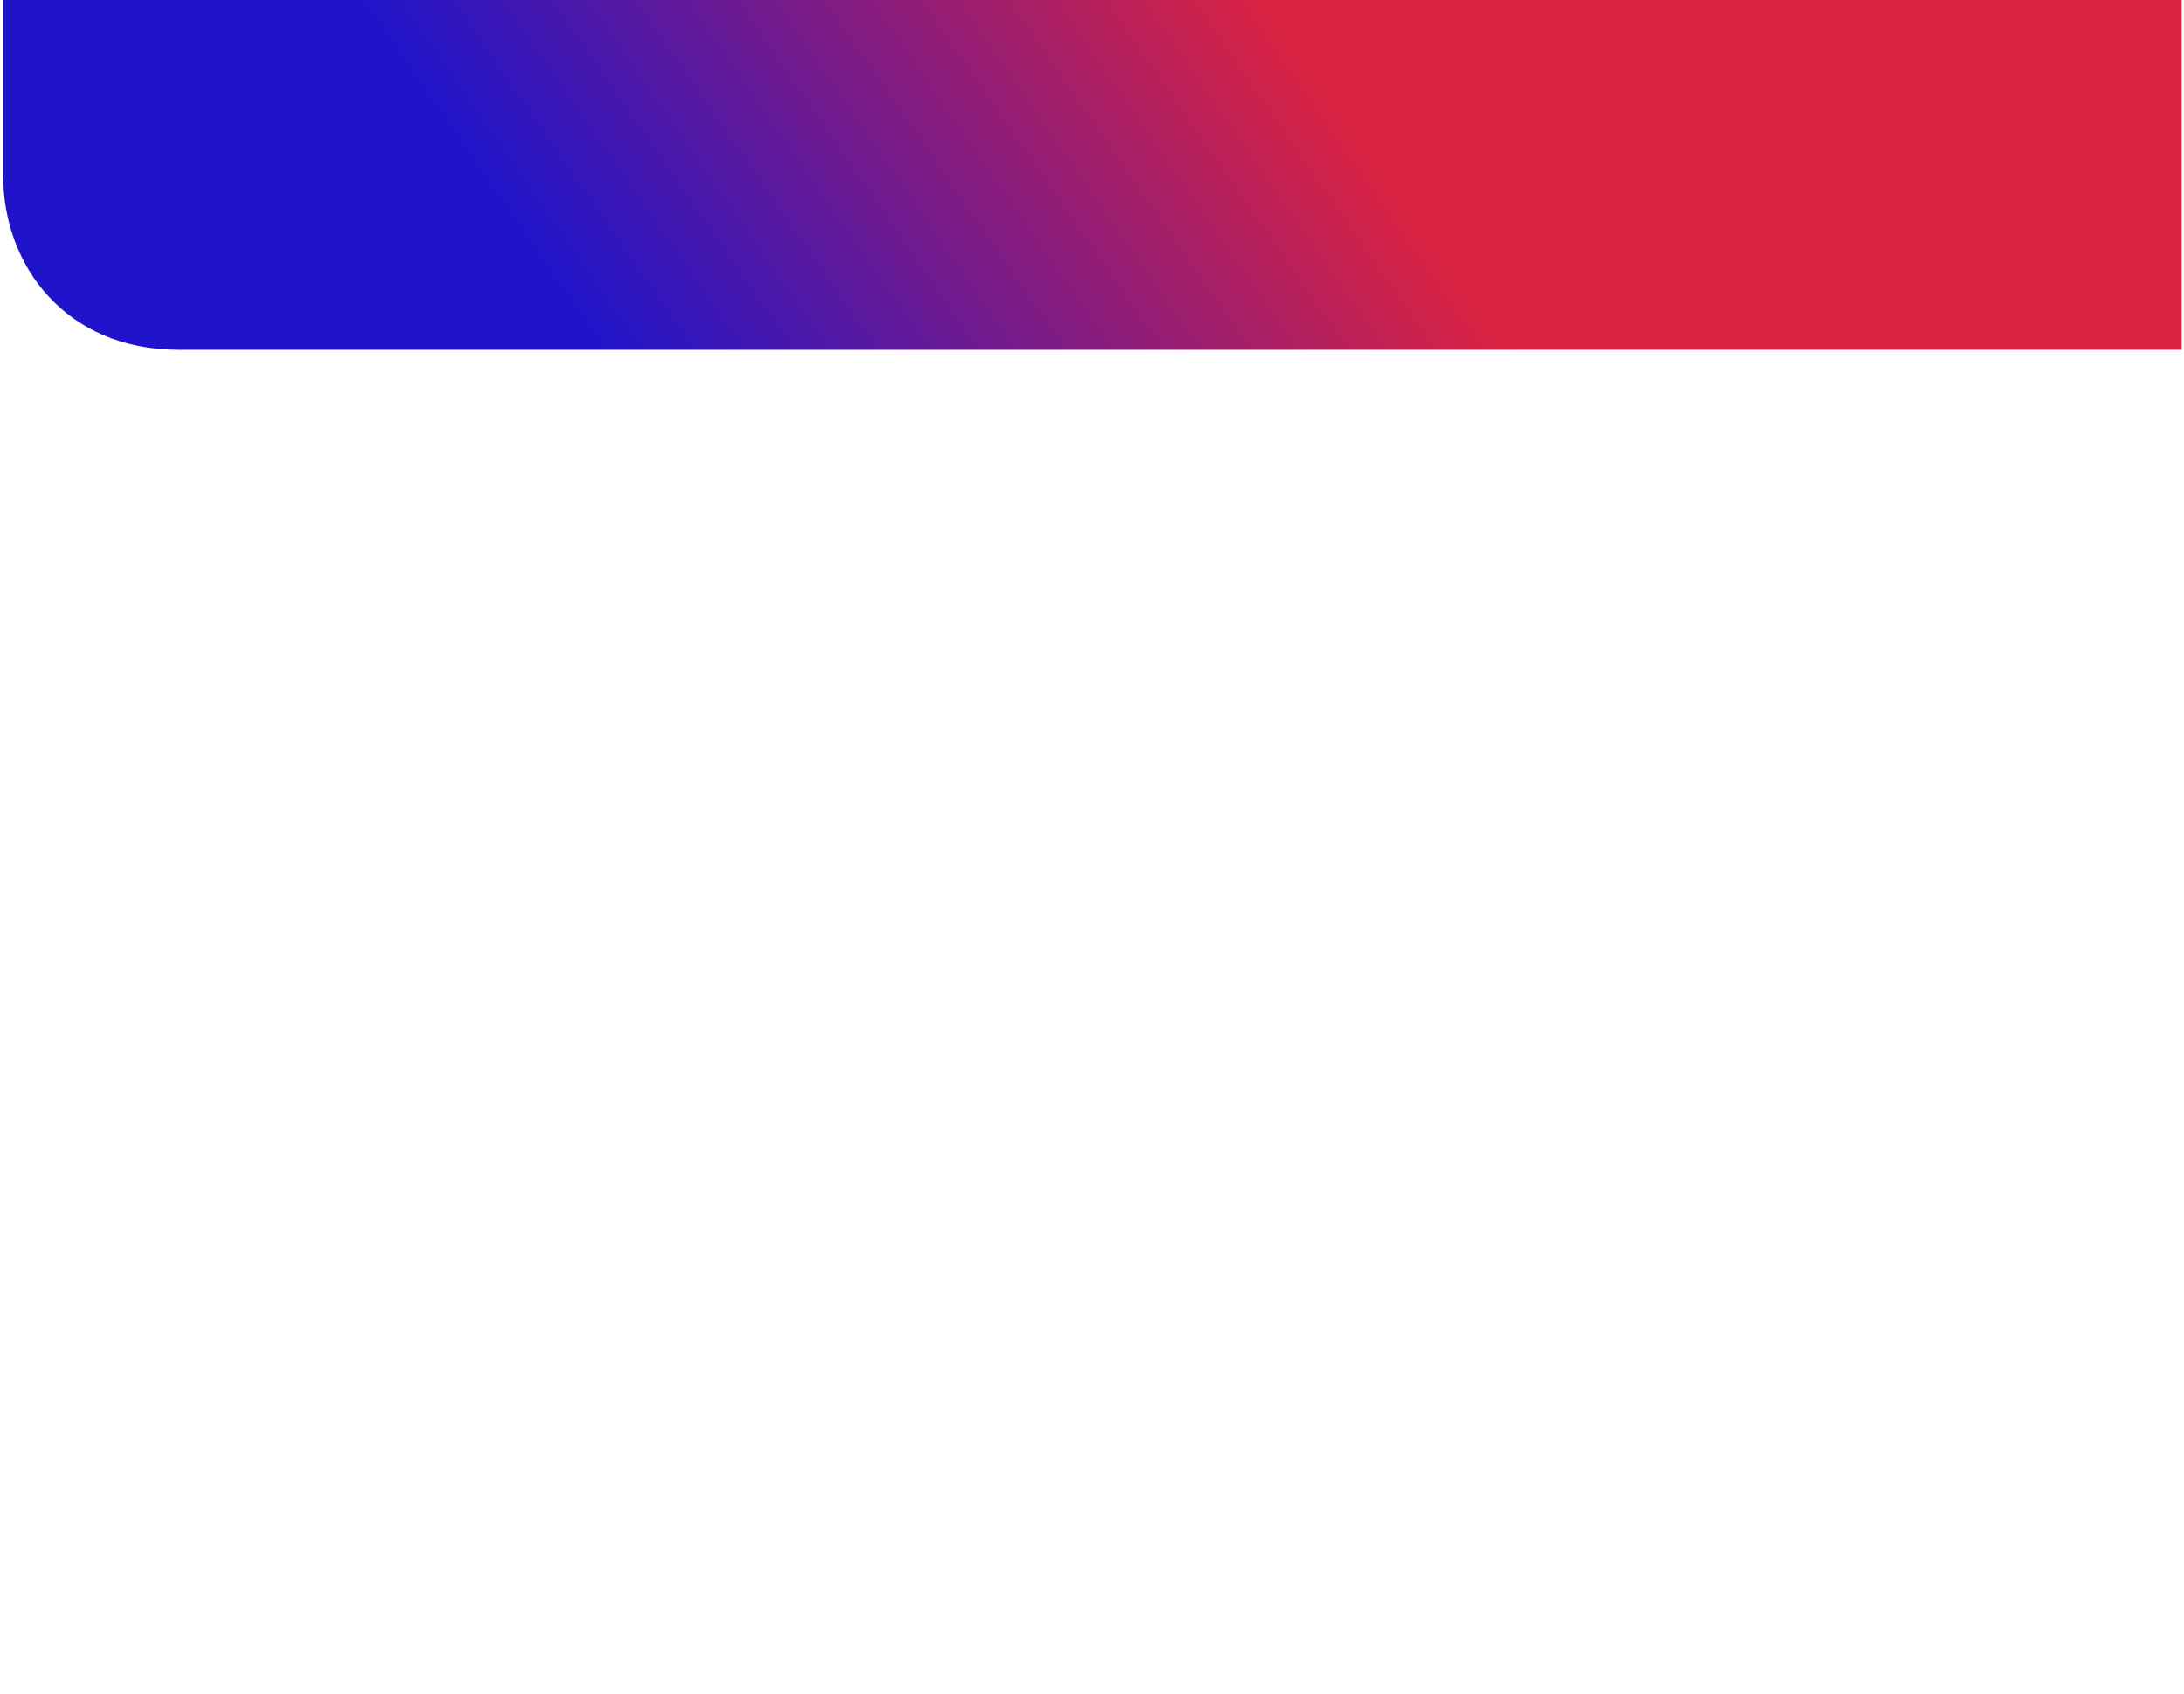 <?xml version="1.0" encoding="UTF-8" standalone="no"?>
<!-- Created with Inkscape (http://www.inkscape.org/) -->

<svg
   xmlns:dc="http://purl.org/dc/elements/1.1/"
   xmlns:cc="http://creativecommons.org/ns#"
   xmlns:rdf="http://www.w3.org/1999/02/22-rdf-syntax-ns#"
   xmlns:svg="http://www.w3.org/2000/svg"
   xmlns="http://www.w3.org/2000/svg"
   xmlns:xlink="http://www.w3.org/1999/xlink"
   xmlns:sodipodi="http://sodipodi.sourceforge.net/DTD/sodipodi-0.dtd"
   xmlns:inkscape="http://www.inkscape.org/namespaces/inkscape"
   width="490"
   height="380"
   viewBox="0 0 129.646 100.542"
   version="1.1"
   id="svg3721"
   inkscape:version="0.92.4 (f8dce91, 2019-08-02)"
   sodipodi:docname="drawing.svg">
  <defs
     id="defs3715">
    <inkscape:path-effect
       effect="bspline"
       id="path-effect3861"
       is_visible="true"
       weight="33.333"
       steps="2"
       helper_size="0"
       apply_no_weight="true"
       apply_with_weight="true"
       only_selected="false" />
    <linearGradient
       id="linearGradient1297-3-6"
       inkscape:collect="always">
      <stop
         id="stop1293"
         offset="0"
         style="stop-color:#1f14ca;stop-opacity:1" />
      <stop
         id="stop1295"
         offset="1"
         style="stop-color:#dc2340;stop-opacity:1" />
    </linearGradient>
    <linearGradient
       inkscape:collect="always"
       id="linearGradient933">
      <stop
         style="stop-color:#0016ff;stop-opacity:1"
         offset="0"
         id="stop929" />
      <stop
         style="stop-color:#d340d5;stop-opacity:1"
         offset="1"
         id="stop931" />
    </linearGradient>
    <linearGradient
       inkscape:collect="always"
       xlink:href="#linearGradient933"
       id="linearGradient1176"
       gradientUnits="userSpaceOnUse"
       x1="0.132"
       y1="279.761"
       x2="111.125"
       y2="279.761"
       spreadMethod="pad"
       gradientTransform="matrix(0.969,0,0,1.486,1.554,-147.413)" />
    <linearGradient
       inkscape:collect="always"
       xlink:href="#linearGradient933"
       id="linearGradient1180"
       gradientUnits="userSpaceOnUse"
       x1="0.132"
       y1="279.761"
       x2="111.125"
       y2="279.761"
       spreadMethod="pad"
       gradientTransform="matrix(3.077,0,0,3.077,-178.255,-593.908)" />
    <clipPath
       clipPathUnits="userSpaceOnUse"
       id="clipPath1279">
      <g
         inkscape:label="Clip"
         id="use1281"
         style="fill:url(#linearGradient1373);fill-opacity:1">
        <rect
           id="rect1351"
           width="124.401"
           height="20.765"
           x="0.304"
           y="196.648"
           style="fill:url(#linearGradient1363);fill-opacity:1;stroke:#000000;stroke-width:0.402;stroke-opacity:0" />
        <path
           style="fill:url(#linearGradient1365);fill-opacity:1;stroke:#000000;stroke-width:0.665px;stroke-linecap:butt;stroke-linejoin:miter;stroke-opacity:0.011"
           d="m 79.642,217.172 c 2.637,3.395 3.227,6.198 3.378,8.873 l 6.676,17.537 c 5.027,0 7.541,4.402 7.541,13.205 l 7.541,13.205 c 5.027,0 7.302,5.994 7.541,13.205 -0.397,4.958 2.928,4.444 5.705,7.731 1.593,1.886 4.349,5.474 6.863,5.473 v -79.231 z"
           id="path1353"
           inkscape:connector-curvature="0"
           sodipodi:nodetypes="ccccccsccc" />
        <ellipse
           ry="10.176"
           rx="10.176"
           style="display:inline;fill:url(#linearGradient1367);fill-opacity:1;stroke:#000000;stroke-width:0.814;stroke-opacity:0"
           id="ellipse1355"
           cx="103.839"
           cy="260.886" />
        <ellipse
           ry="10.176"
           rx="10.176"
           style="display:inline;fill:url(#linearGradient1369);fill-opacity:1;stroke:#000000;stroke-width:0.814;stroke-opacity:0"
           id="ellipse1357"
           cx="118.018"
           cy="286.948" />
        <ellipse
           ry="10.176"
           rx="10.176"
           style="display:inline;fill:url(#linearGradient1371);fill-opacity:1;stroke:#000000;stroke-width:0.814;stroke-opacity:0"
           id="ellipse1359"
           cx="89.513"
           cy="234.099" />
      </g>
    </clipPath>
    <linearGradient
       inkscape:collect="always"
       xlink:href="#linearGradient1297-3-6"
       id="linearGradient1363"
       gradientUnits="userSpaceOnUse"
       x1="0.304"
       y1="246.886"
       x2="128.194"
       y2="246.886" />
    <linearGradient
       inkscape:collect="always"
       xlink:href="#linearGradient1297-3-6"
       id="linearGradient1365"
       gradientUnits="userSpaceOnUse"
       x1="0.304"
       y1="246.886"
       x2="128.194"
       y2="246.886" />
    <linearGradient
       inkscape:collect="always"
       xlink:href="#linearGradient1297-3-6"
       id="linearGradient1367"
       gradientUnits="userSpaceOnUse"
       x1="0.304"
       y1="246.886"
       x2="128.194"
       y2="246.886" />
    <linearGradient
       inkscape:collect="always"
       xlink:href="#linearGradient1297-3-6"
       id="linearGradient1369"
       gradientUnits="userSpaceOnUse"
       x1="0.304"
       y1="246.886"
       x2="128.194"
       y2="246.886" />
    <linearGradient
       inkscape:collect="always"
       xlink:href="#linearGradient1297-3-6"
       id="linearGradient1371"
       gradientUnits="userSpaceOnUse"
       x1="0.304"
       y1="246.886"
       x2="128.194"
       y2="246.886" />
    <linearGradient
       inkscape:collect="always"
       xlink:href="#linearGradient1297-3-6"
       id="linearGradient1373"
       gradientUnits="userSpaceOnUse"
       x1="0.304"
       y1="246.886"
       x2="128.194"
       y2="246.886" />
    <clipPath
       clipPathUnits="userSpaceOnUse"
       id="clipPath1389">
      <g
         inkscape:label="Clip"
         id="use1391"
         style="fill:url(#linearGradient1523);fill-opacity:1">
        <rect
           style="fill:url(#linearGradient1513);fill-opacity:1;stroke:#000000;stroke-width:0.402;stroke-opacity:0"
           y="196.648"
           x="0.304"
           height="20.765"
           width="124.401"
           id="rect1501" />
        <path
           sodipodi:nodetypes="ccccccsccc"
           inkscape:connector-curvature="0"
           id="path1503"
           d="m 79.642,217.172 c 2.637,3.395 3.227,6.198 3.378,8.873 l 6.676,17.537 c 5.027,0 7.541,4.402 7.541,13.205 l 7.541,13.205 c 5.027,0 7.302,5.994 7.541,13.205 -0.397,4.958 2.928,4.444 5.705,7.731 1.593,1.886 4.349,5.474 6.863,5.473 v -79.231 z"
           style="fill:url(#linearGradient1515);fill-opacity:1;stroke:#000000;stroke-width:0.665px;stroke-linecap:butt;stroke-linejoin:miter;stroke-opacity:0.011" />
        <ellipse
           cy="260.886"
           cx="103.839"
           id="ellipse1505"
           style="display:inline;fill:url(#linearGradient1517);fill-opacity:1;stroke:#000000;stroke-width:0.814;stroke-opacity:0"
           rx="10.176"
           ry="10.176" />
        <ellipse
           cy="286.948"
           cx="118.018"
           id="ellipse1507"
           style="display:inline;fill:url(#linearGradient1519);fill-opacity:1;stroke:#000000;stroke-width:0.814;stroke-opacity:0"
           rx="10.176"
           ry="10.176" />
        <ellipse
           cy="234.099"
           cx="89.513"
           id="ellipse1509"
           style="display:inline;fill:url(#linearGradient1521);fill-opacity:1;stroke:#000000;stroke-width:0.814;stroke-opacity:0"
           rx="10.176"
           ry="10.176" />
      </g>
    </clipPath>
    <linearGradient
       inkscape:collect="always"
       xlink:href="#linearGradient1297-3-6"
       id="linearGradient1513"
       gradientUnits="userSpaceOnUse"
       x1="0.304"
       y1="246.886"
       x2="128.194"
       y2="246.886" />
    <linearGradient
       inkscape:collect="always"
       xlink:href="#linearGradient1297-3-6"
       id="linearGradient1515"
       gradientUnits="userSpaceOnUse"
       x1="0.304"
       y1="246.886"
       x2="128.194"
       y2="246.886" />
    <linearGradient
       inkscape:collect="always"
       xlink:href="#linearGradient1297-3-6"
       id="linearGradient1517"
       gradientUnits="userSpaceOnUse"
       x1="0.304"
       y1="246.886"
       x2="128.194"
       y2="246.886" />
    <linearGradient
       inkscape:collect="always"
       xlink:href="#linearGradient1297-3-6"
       id="linearGradient1519"
       gradientUnits="userSpaceOnUse"
       x1="0.304"
       y1="246.886"
       x2="128.194"
       y2="246.886" />
    <linearGradient
       inkscape:collect="always"
       xlink:href="#linearGradient1297-3-6"
       id="linearGradient1521"
       gradientUnits="userSpaceOnUse"
       x1="0.304"
       y1="246.886"
       x2="128.194"
       y2="246.886" />
    <linearGradient
       inkscape:collect="always"
       xlink:href="#linearGradient1297-3-6"
       id="linearGradient1523"
       gradientUnits="userSpaceOnUse"
       x1="0.304"
       y1="246.886"
       x2="128.194"
       y2="246.886" />
    <linearGradient
       inkscape:collect="always"
       xlink:href="#linearGradient1297-3-6"
       id="linearGradient4705"
       x1="15.641"
       y1="207.813"
       x2="129.71"
       y2="206.842"
       gradientUnits="userSpaceOnUse"
       gradientTransform="matrix(1.087,0,0,0.999,-11.222,0.164)" />
    <linearGradient
       inkscape:collect="always"
       xlink:href="#linearGradient1297-3-6"
       id="linearGradient4723"
       x1="64.665"
       y1="251.24"
       x2="100.368"
       y2="228.514"
       gradientUnits="userSpaceOnUse"
       gradientTransform="matrix(1.087,0,0,0.999,-11.222,0.164)" />
  </defs>
  <sodipodi:namedview
     id="base"
     pagecolor="#ffffff"
     bordercolor="#666666"
     borderopacity="1.0"
     inkscape:pageopacity="0.0"
     inkscape:pageshadow="2"
     inkscape:zoom="1.9055994"
     inkscape:cx="244.91171"
     inkscape:cy="340.73711"
     inkscape:document-units="px"
     inkscape:current-layer="layer1"
     showgrid="true"
     width="120px"
     units="px"
     inkscape:pagecheckerboard="false"
     inkscape:lockguides="false"
     showguides="false"
     inkscape:snap-global="true"
     inkscape:snap-bbox="false"
     inkscape:window-width="1366"
     inkscape:window-height="713"
     inkscape:window-x="0"
     inkscape:window-y="27"
     inkscape:window-maximized="1"
     inkscape:snap-nodes="false">
    <inkscape:grid
       type="xygrid"
       id="grid3723" />
  </sodipodi:namedview>
  <g
     inkscape:label="Layer 1"
     inkscape:groupmode="layer"
     id="layer1"
     transform="translate(0,-196.458)"
     style="display:inline">
    <path
       style="fill:url(#linearGradient4723);fill-opacity:1;stroke:url(#linearGradient4705);stroke-width:0.409;stroke-miterlimit:4;stroke-dasharray:none;stroke-opacity:0.002"
       d="M 0.165,206.842 V 196.459 H 129.505 v 20.765 H 10.535 C 3.969,217.197 0.19,212.3 0.186,206.873"
       id="rect1158"
       inkscape:connector-curvature="0"
       sodipodi:nodetypes="cccccc" />
  </g>
</svg>
